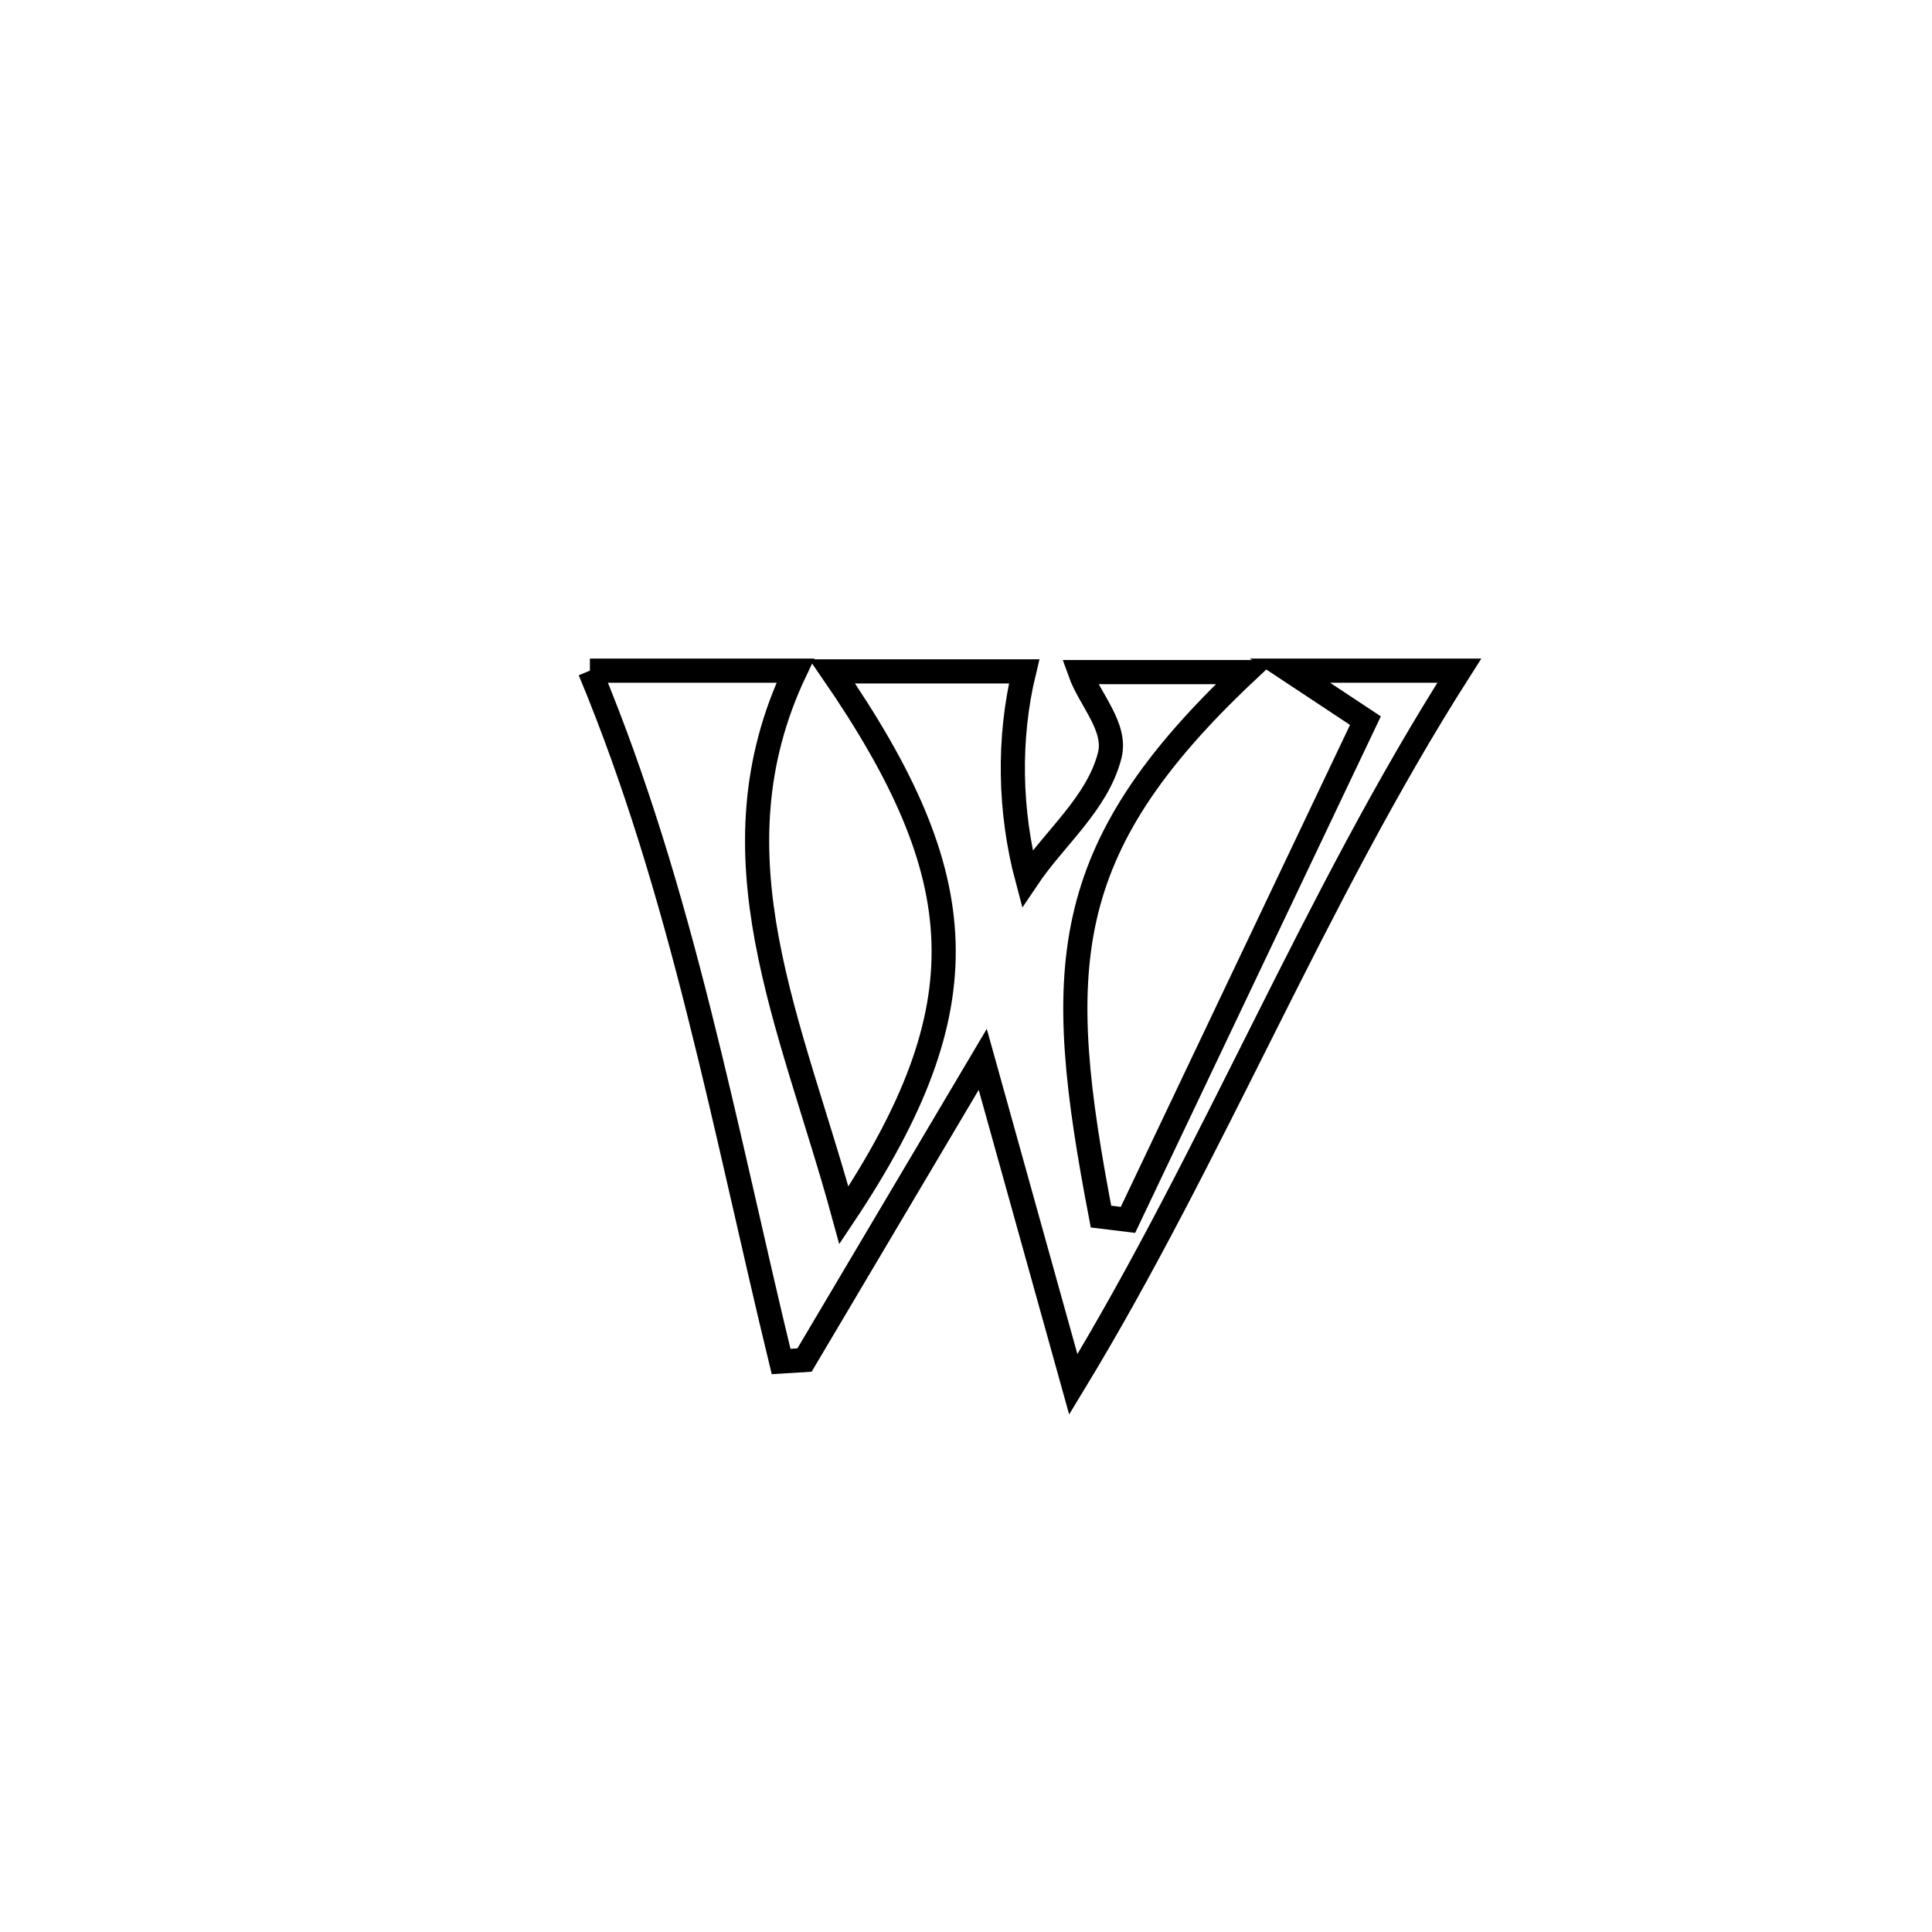 <svg xmlns="http://www.w3.org/2000/svg" viewBox="0.0 0.0 24.0 24.0" height="200px" width="200px"><path fill="none" stroke="black" stroke-width=".3" stroke-opacity="1.0"  filling="0" d="M7.328 8.331 L7.328 8.331 C8.179 8.331 9.029 8.331 9.88 8.331 L9.88 8.331 C8.789 10.626 9.831 12.708 10.483 15.097 L10.483 15.097 C12.217 12.498 12.098 10.897 10.338 8.34 L10.338 8.34 C10.366 8.34 12.667 8.34 12.722 8.34 L12.722 8.34 C12.52 9.174 12.539 10.085 12.76 10.915 L12.76 10.915 C13.102 10.405 13.633 9.98 13.785 9.385 C13.876 9.03 13.538 8.694 13.415 8.349 L13.415 8.349 C14.102 8.349 14.789 8.349 15.477 8.349 L15.477 8.349 C13.125 10.563 13.086 12.033 13.677 15.113 L13.677 15.113 C13.788 15.127 13.9 15.141 14.012 15.154 L14.012 15.154 C14.995 13.087 15.979 11.02 16.962 8.952 L16.962 8.952 C16.649 8.745 16.337 8.538 16.024 8.331 L16.024 8.331 C16.725 8.331 17.427 8.331 18.128 8.331 L18.128 8.331 C17.222 9.752 16.461 11.25 15.707 12.752 C14.953 14.253 14.207 15.759 13.333 17.197 L13.333 17.197 C12.958 15.851 12.583 14.506 12.208 13.16 L12.208 13.16 C11.47 14.405 10.732 15.65 9.994 16.895 L9.994 16.895 C9.897 16.901 9.8 16.907 9.703 16.913 L9.703 16.913 C9.352 15.466 9.045 14.008 8.682 12.569 C8.32 11.129 7.901 9.707 7.328 8.331 L7.328 8.331"></path></svg>